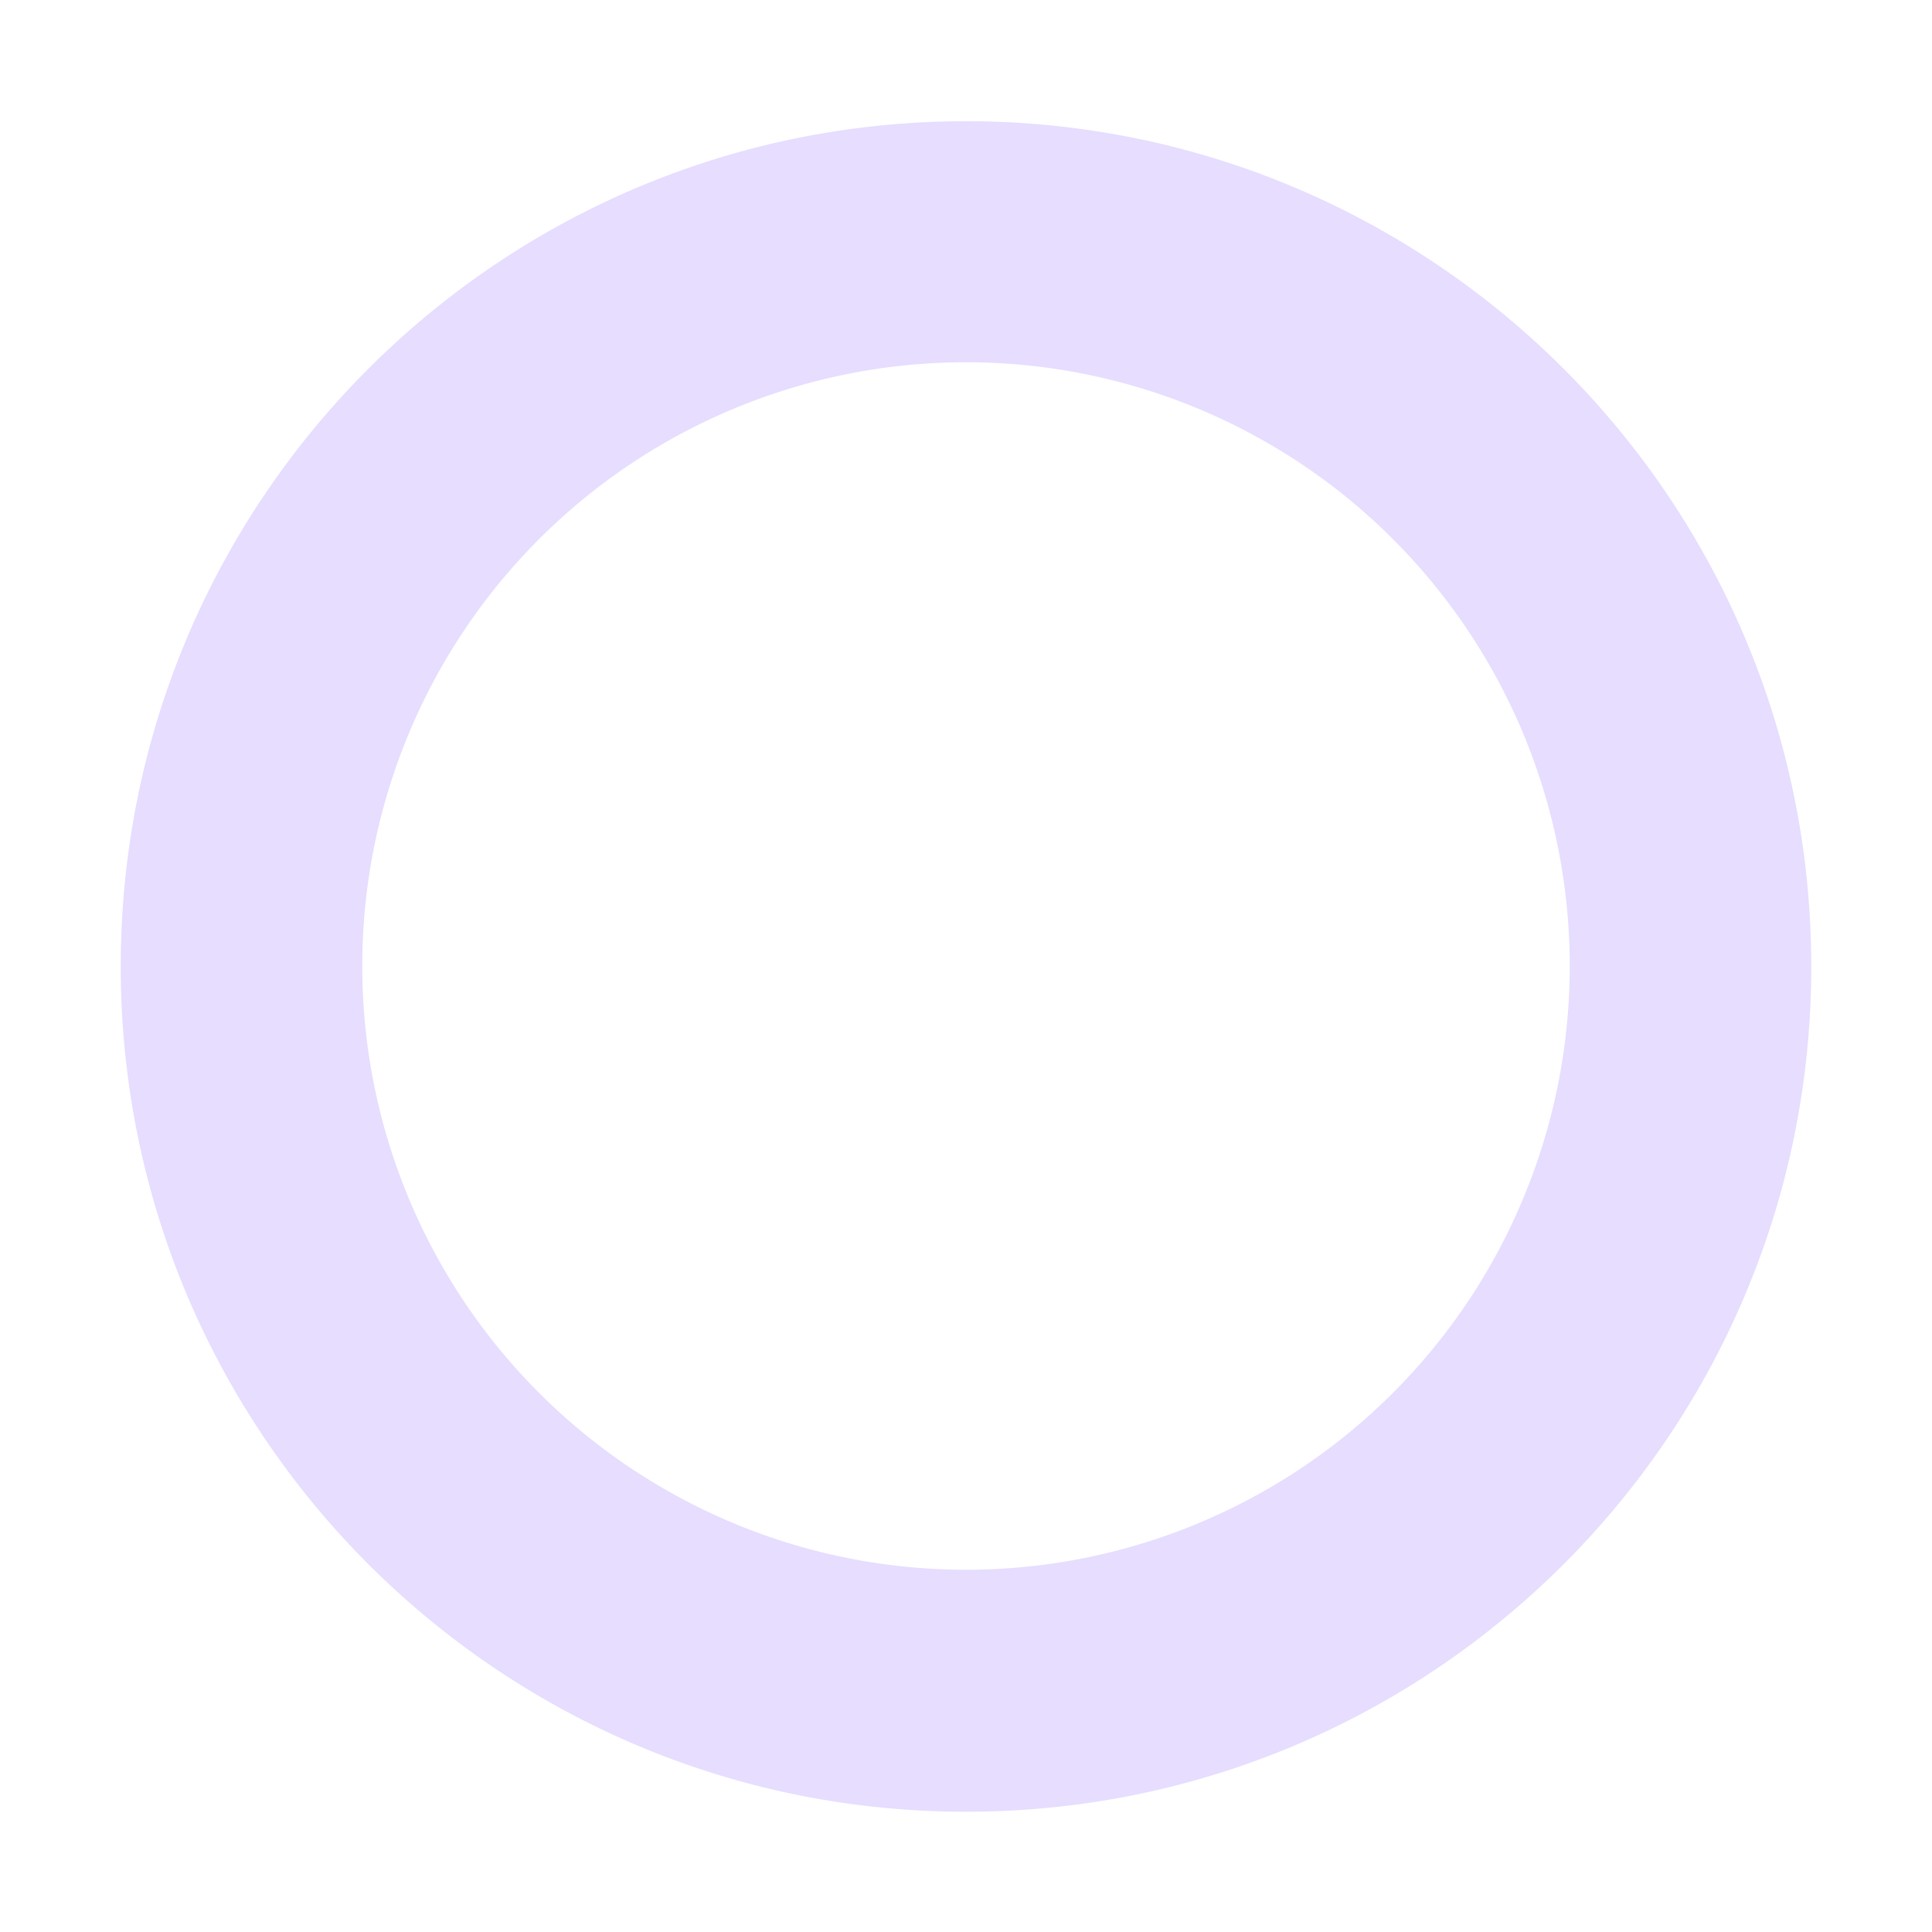 <svg xmlns="http://www.w3.org/2000/svg" width="16" height="16" version="1.1" style="enable-background:new">
 <g transform="translate(-525,19)">
  <path fill="#e6ddff" d="m533-17.996c-3.866 0-7 3.134-7 7 0 3.866 3.134 7 7 7s7-3.134 7-7c0-3.866-3.134-7-7-7zm0 1.996a5 5 0 0 1 5 5 5 5 0 0 1-5 5 5 5 0 0 1-5-5 5 5 0 0 1 5-5z"/>
 </g>
</svg>
